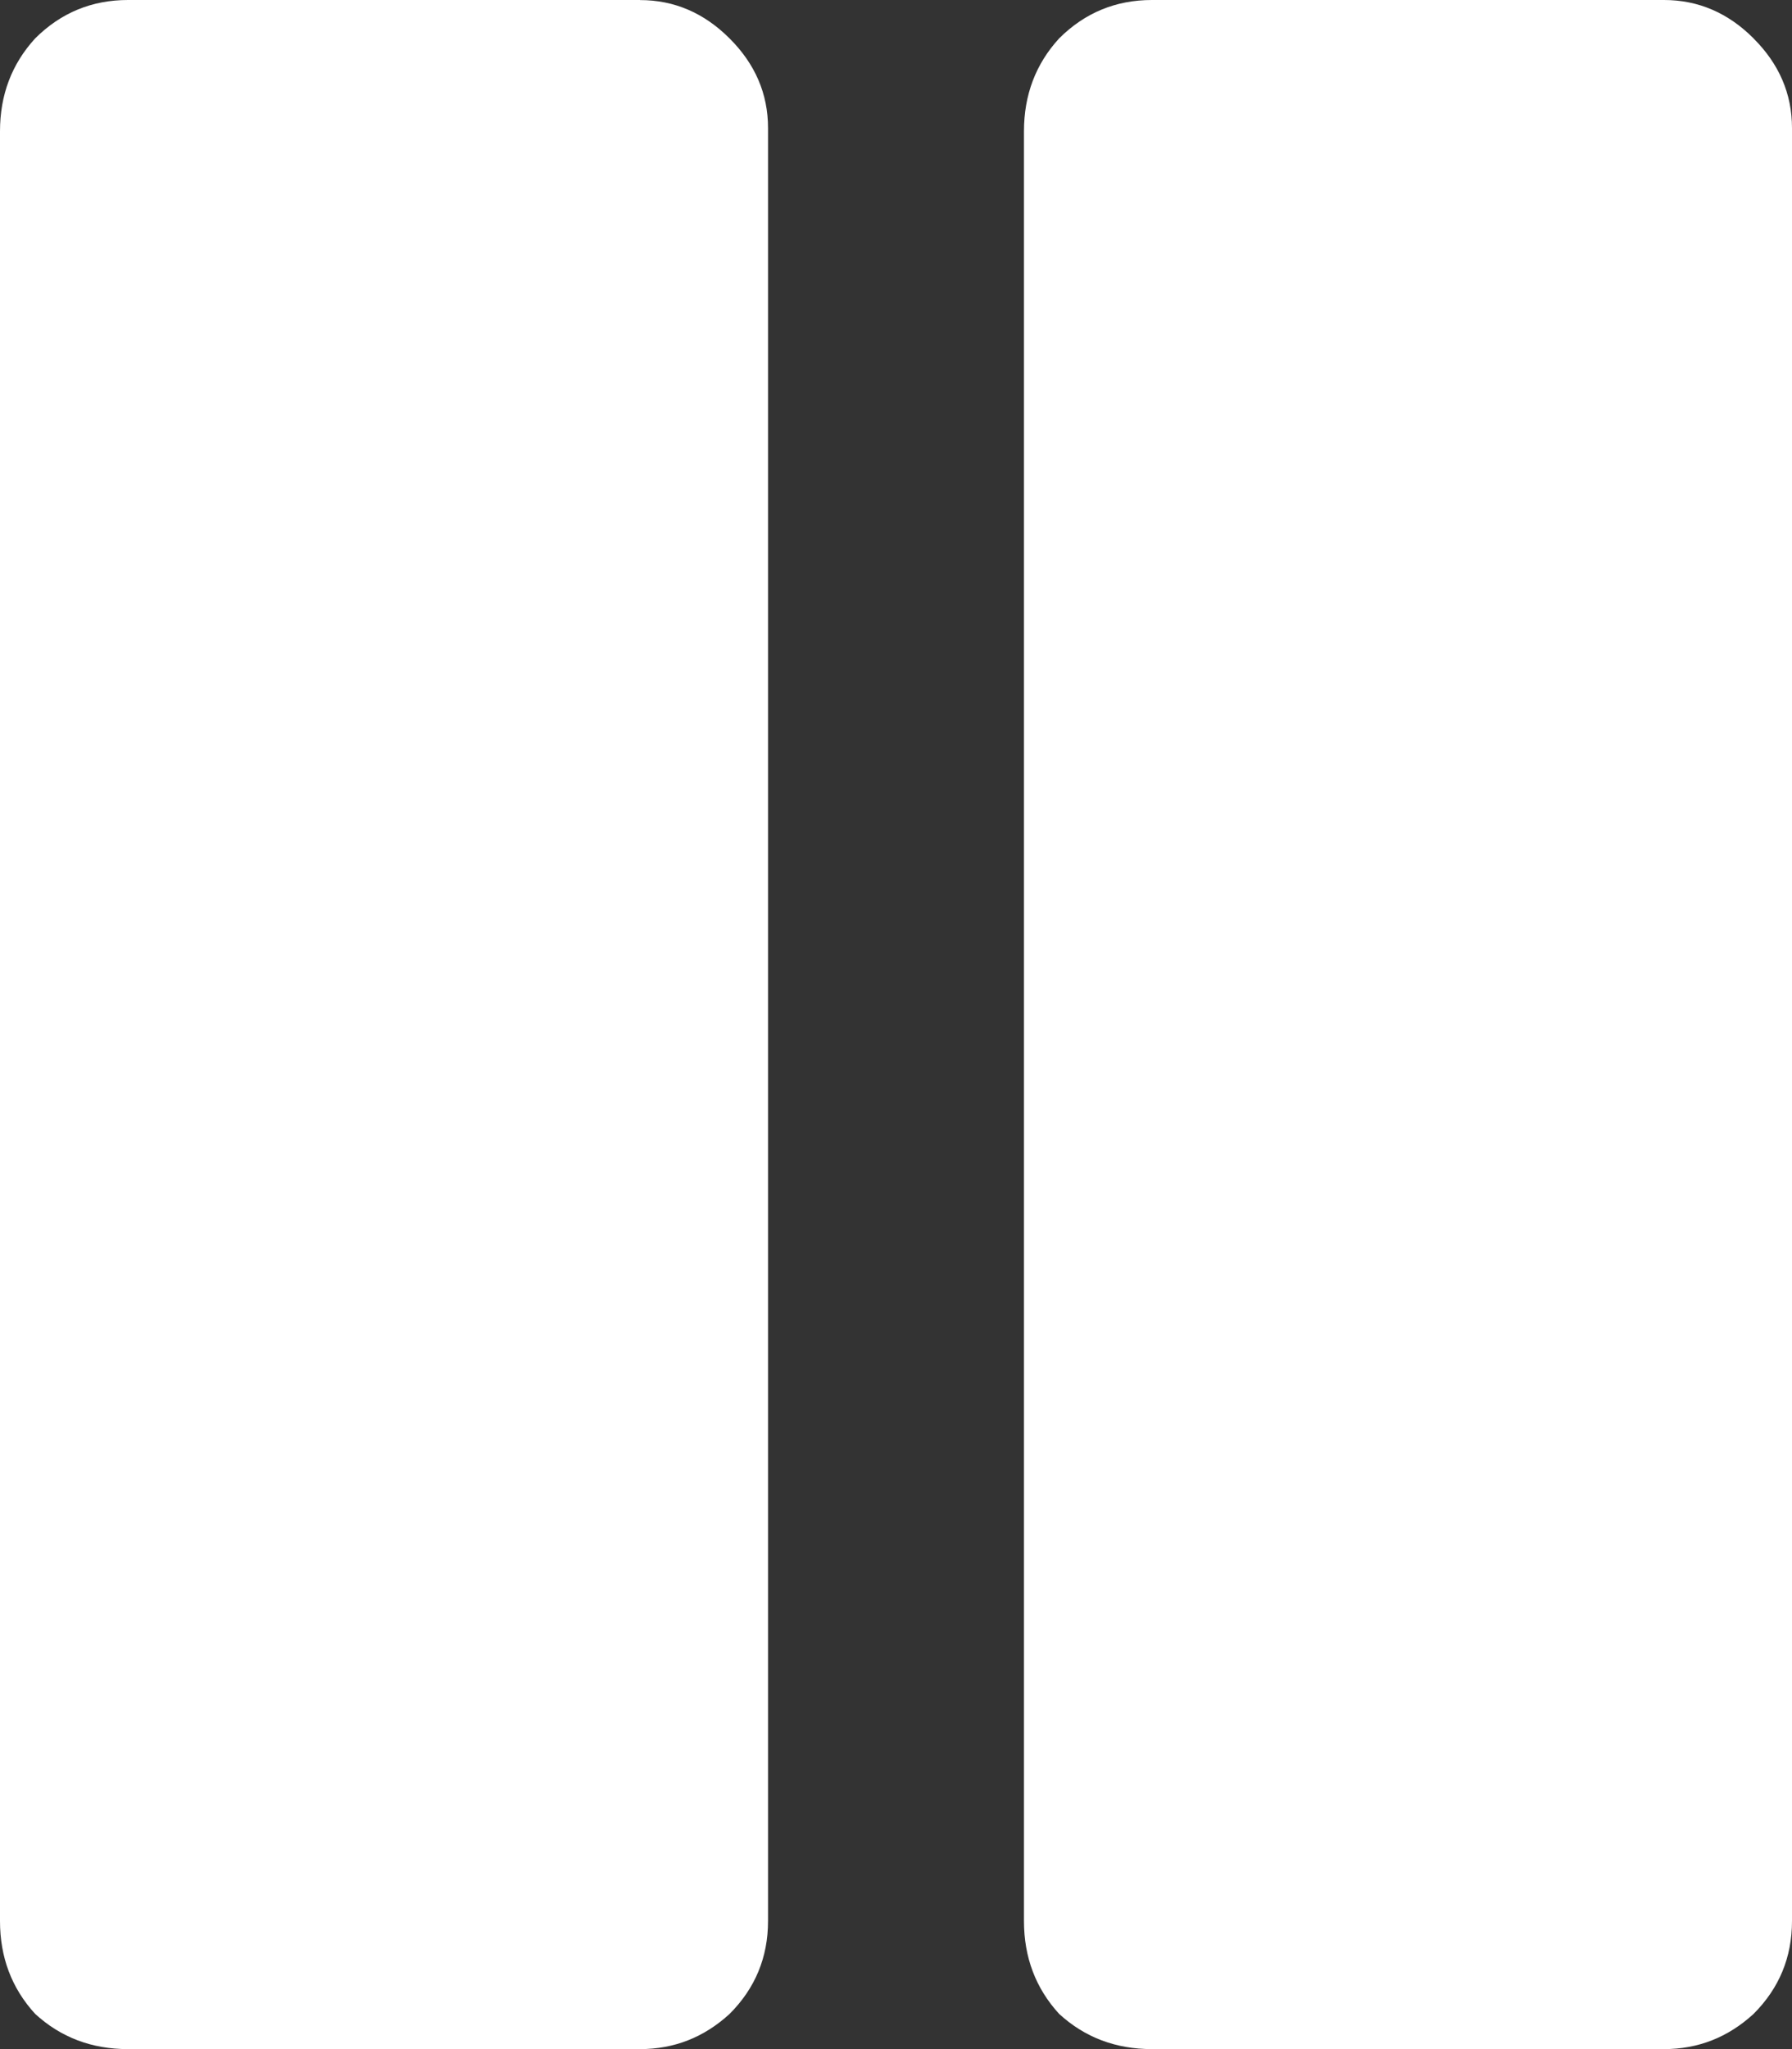 <?xml version="1.0" encoding="UTF-8"?>
<svg id="Layer_2" data-name="Layer 2" xmlns="http://www.w3.org/2000/svg" viewBox="0 0 258.29 295.19">
  <rect x="0" y="0" width="258.29" height="295.19" fill="#333333" stroke="none"/>
  <defs>
    <style>
      .cls-1 {
        fill: #fff;
        stroke-width: 0px;
      }
    </style>
  </defs>
  <g id="Layer_1-2" data-name="Layer 1">
    <g>
      <path class="cls-1" d="M252.75,5.53c-3.69-3.69-7.99-5.53-12.91-5.53h-73.8c-5.23,0-9.69,1.85-13.38,5.53-3.38,3.69-5.07,8.15-5.07,13.38v257.83c0,5.23,1.69,9.69,5.07,13.38,3.69,3.38,8.15,5.07,13.38,5.07h73.8c4.92,0,9.22-1.69,12.91-5.07,3.69-3.69,5.54-8.15,5.54-13.38V18.45c0-4.92-1.84-9.22-5.54-12.91Z"/>
      <path class="cls-1" d="M92.25,0H18.45c-5.23,0-9.69,1.85-13.38,5.53C1.69,9.22,0,13.68,0,18.91v257.83c0,5.23,1.69,9.69,5.07,13.38,3.69,3.38,8.15,5.07,13.38,5.07h73.8c4.92,0,9.22-1.69,12.91-5.07,3.69-3.69,5.54-8.15,5.54-13.38V18.45c0-4.92-1.84-9.22-5.54-12.91-3.69-3.69-7.99-5.53-12.91-5.53Z"/>
    </g>
  </g>
</svg>